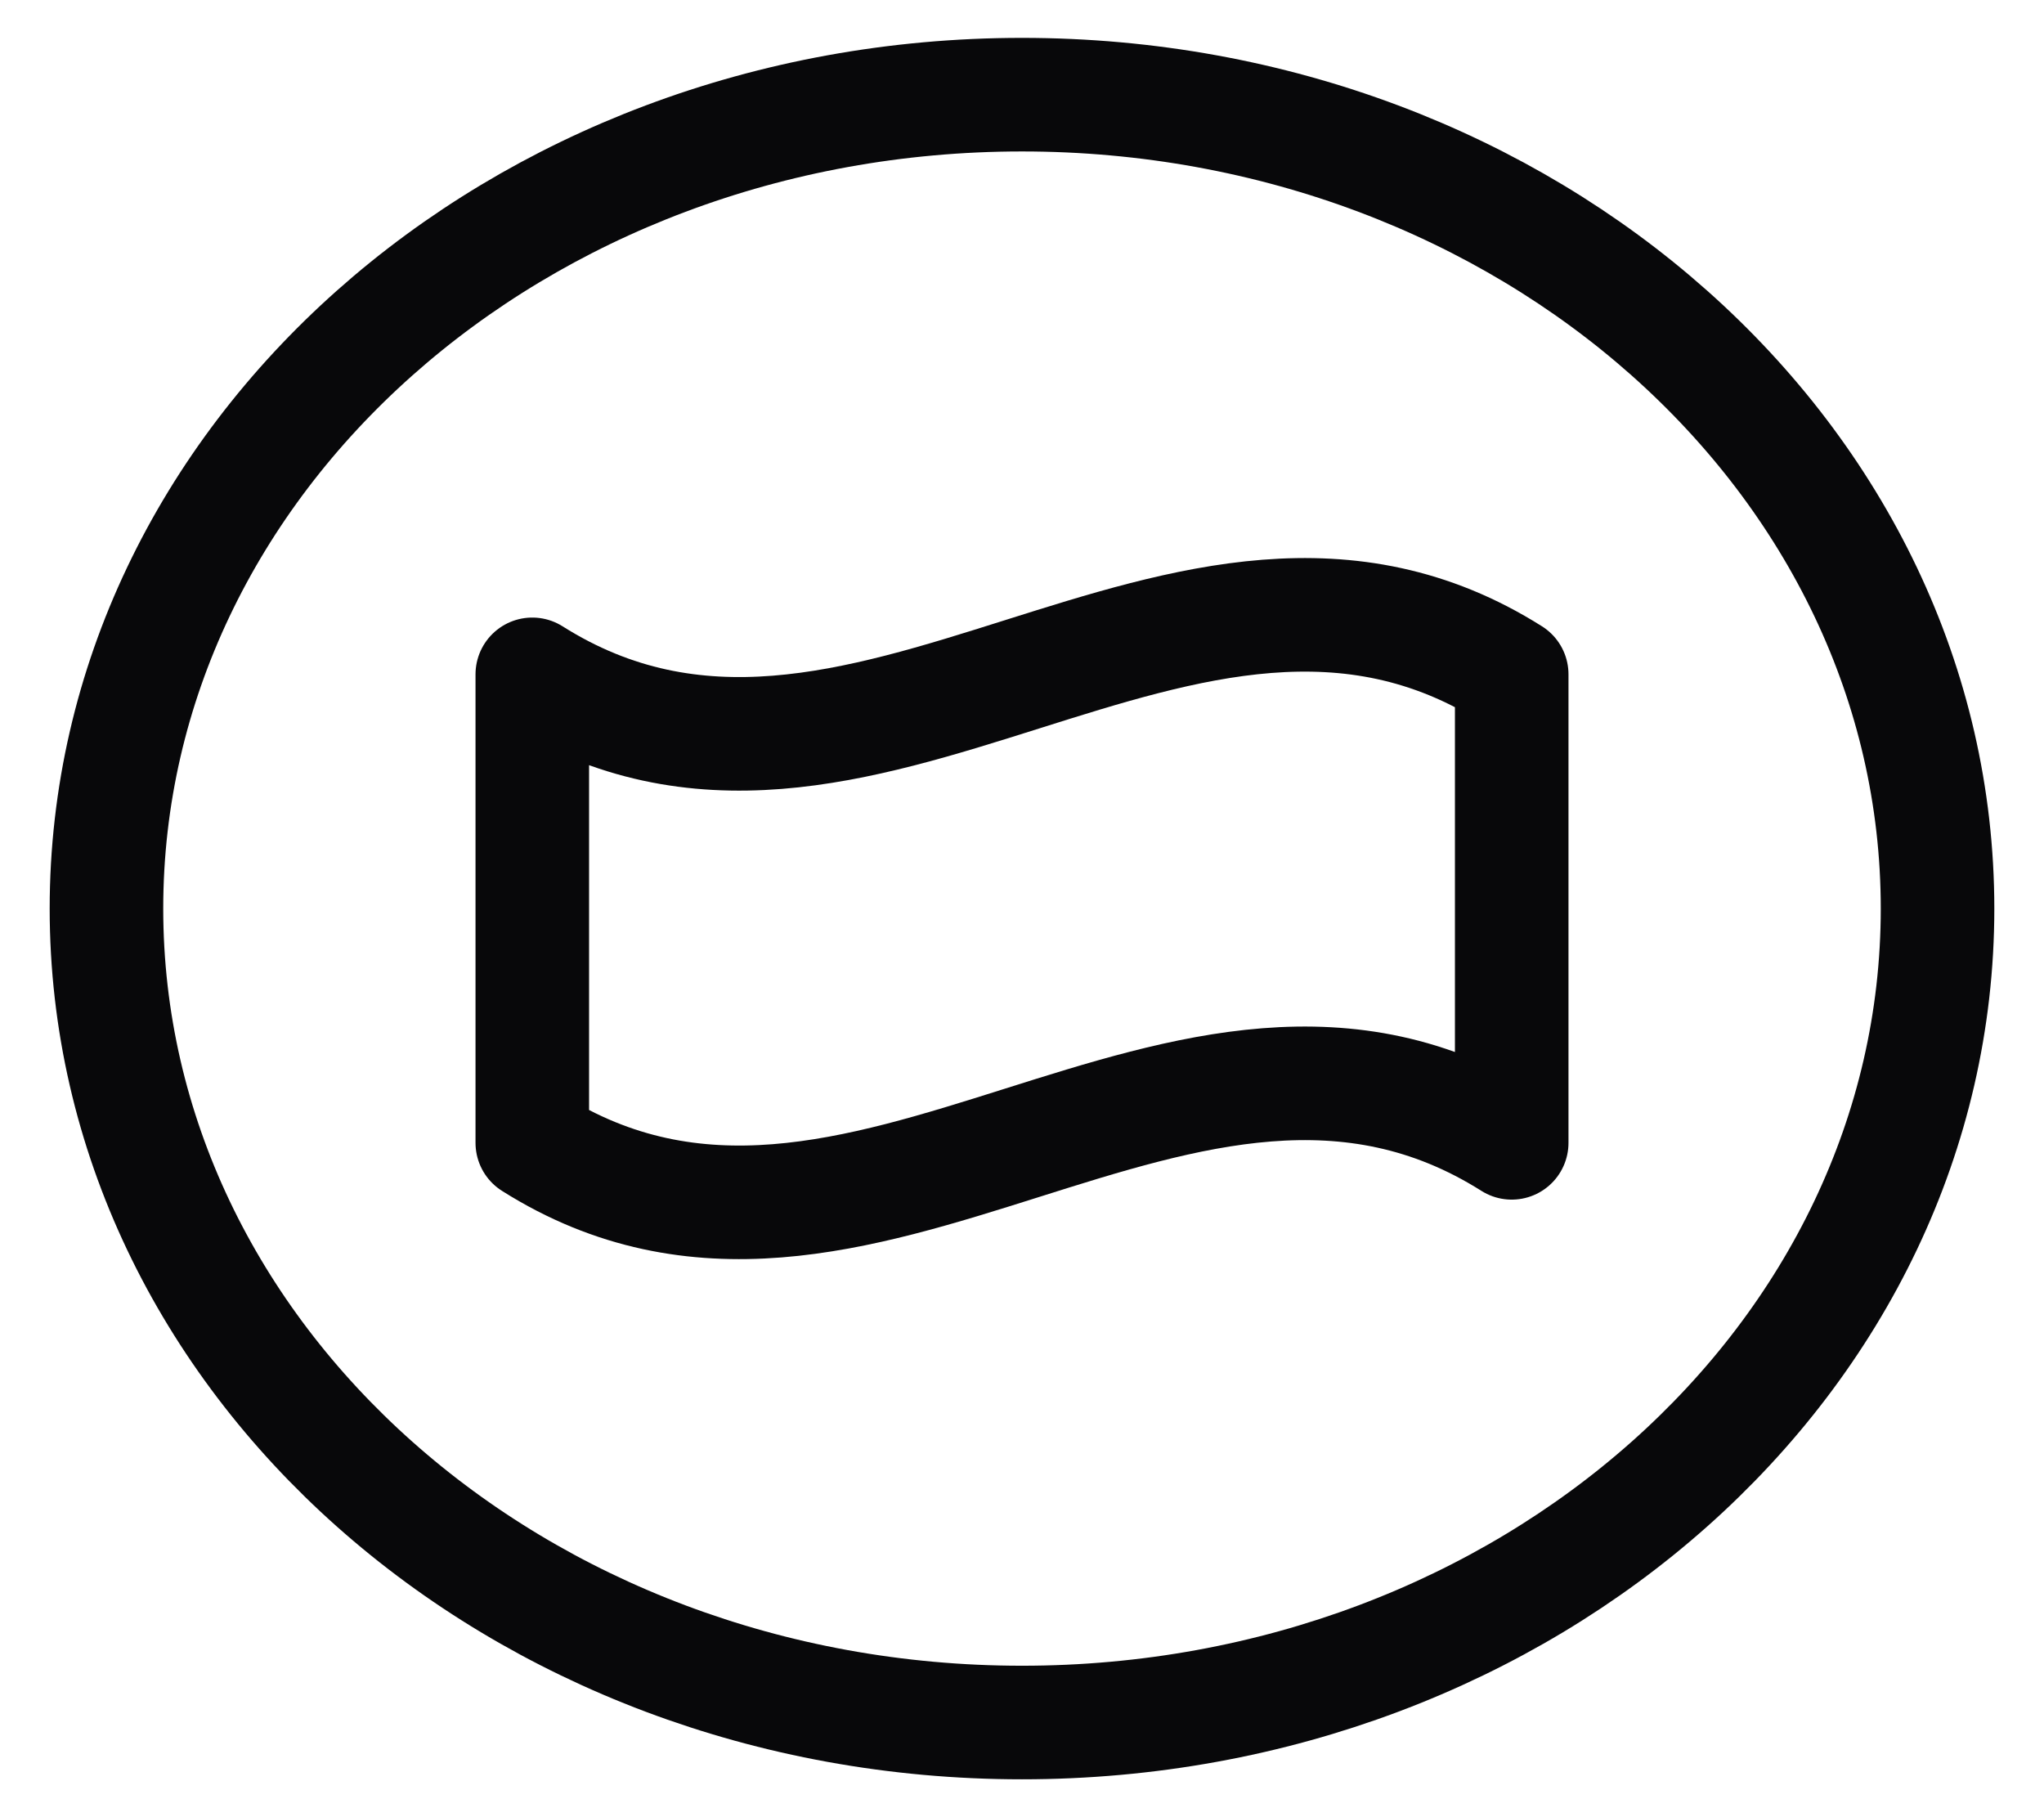 <svg width="36" height="32" viewBox="0 0 36 32" fill="none" xmlns="http://www.w3.org/2000/svg">
<g id="arcticons:dana" clip-path="url(#clip0_418_128)">
<path id="Vector" d="M26.625 11.875C20.875 8.245 15.125 15.505 9.375 11.875V20.125C15.125 23.755 20.875 16.495 26.625 20.125V11.875Z" stroke="#08080A" stroke-width="2" stroke-linecap="round" stroke-linejoin="round"/>
<path id="Vector_2" d="M18 30.333C26.906 30.333 34.125 23.916 34.125 16C34.125 8.084 26.906 1.667 18 1.667C9.094 1.667 1.875 8.084 1.875 16C1.875 23.916 9.094 30.333 18 30.333Z" stroke="#08080A" stroke-width="2" stroke-linecap="round" stroke-linejoin="round"/>
</g>
<defs>
<clipPath id="clip0_418_128">
<rect width="36" height="32" fill="white"/>
</clipPath>
</defs>
</svg>
